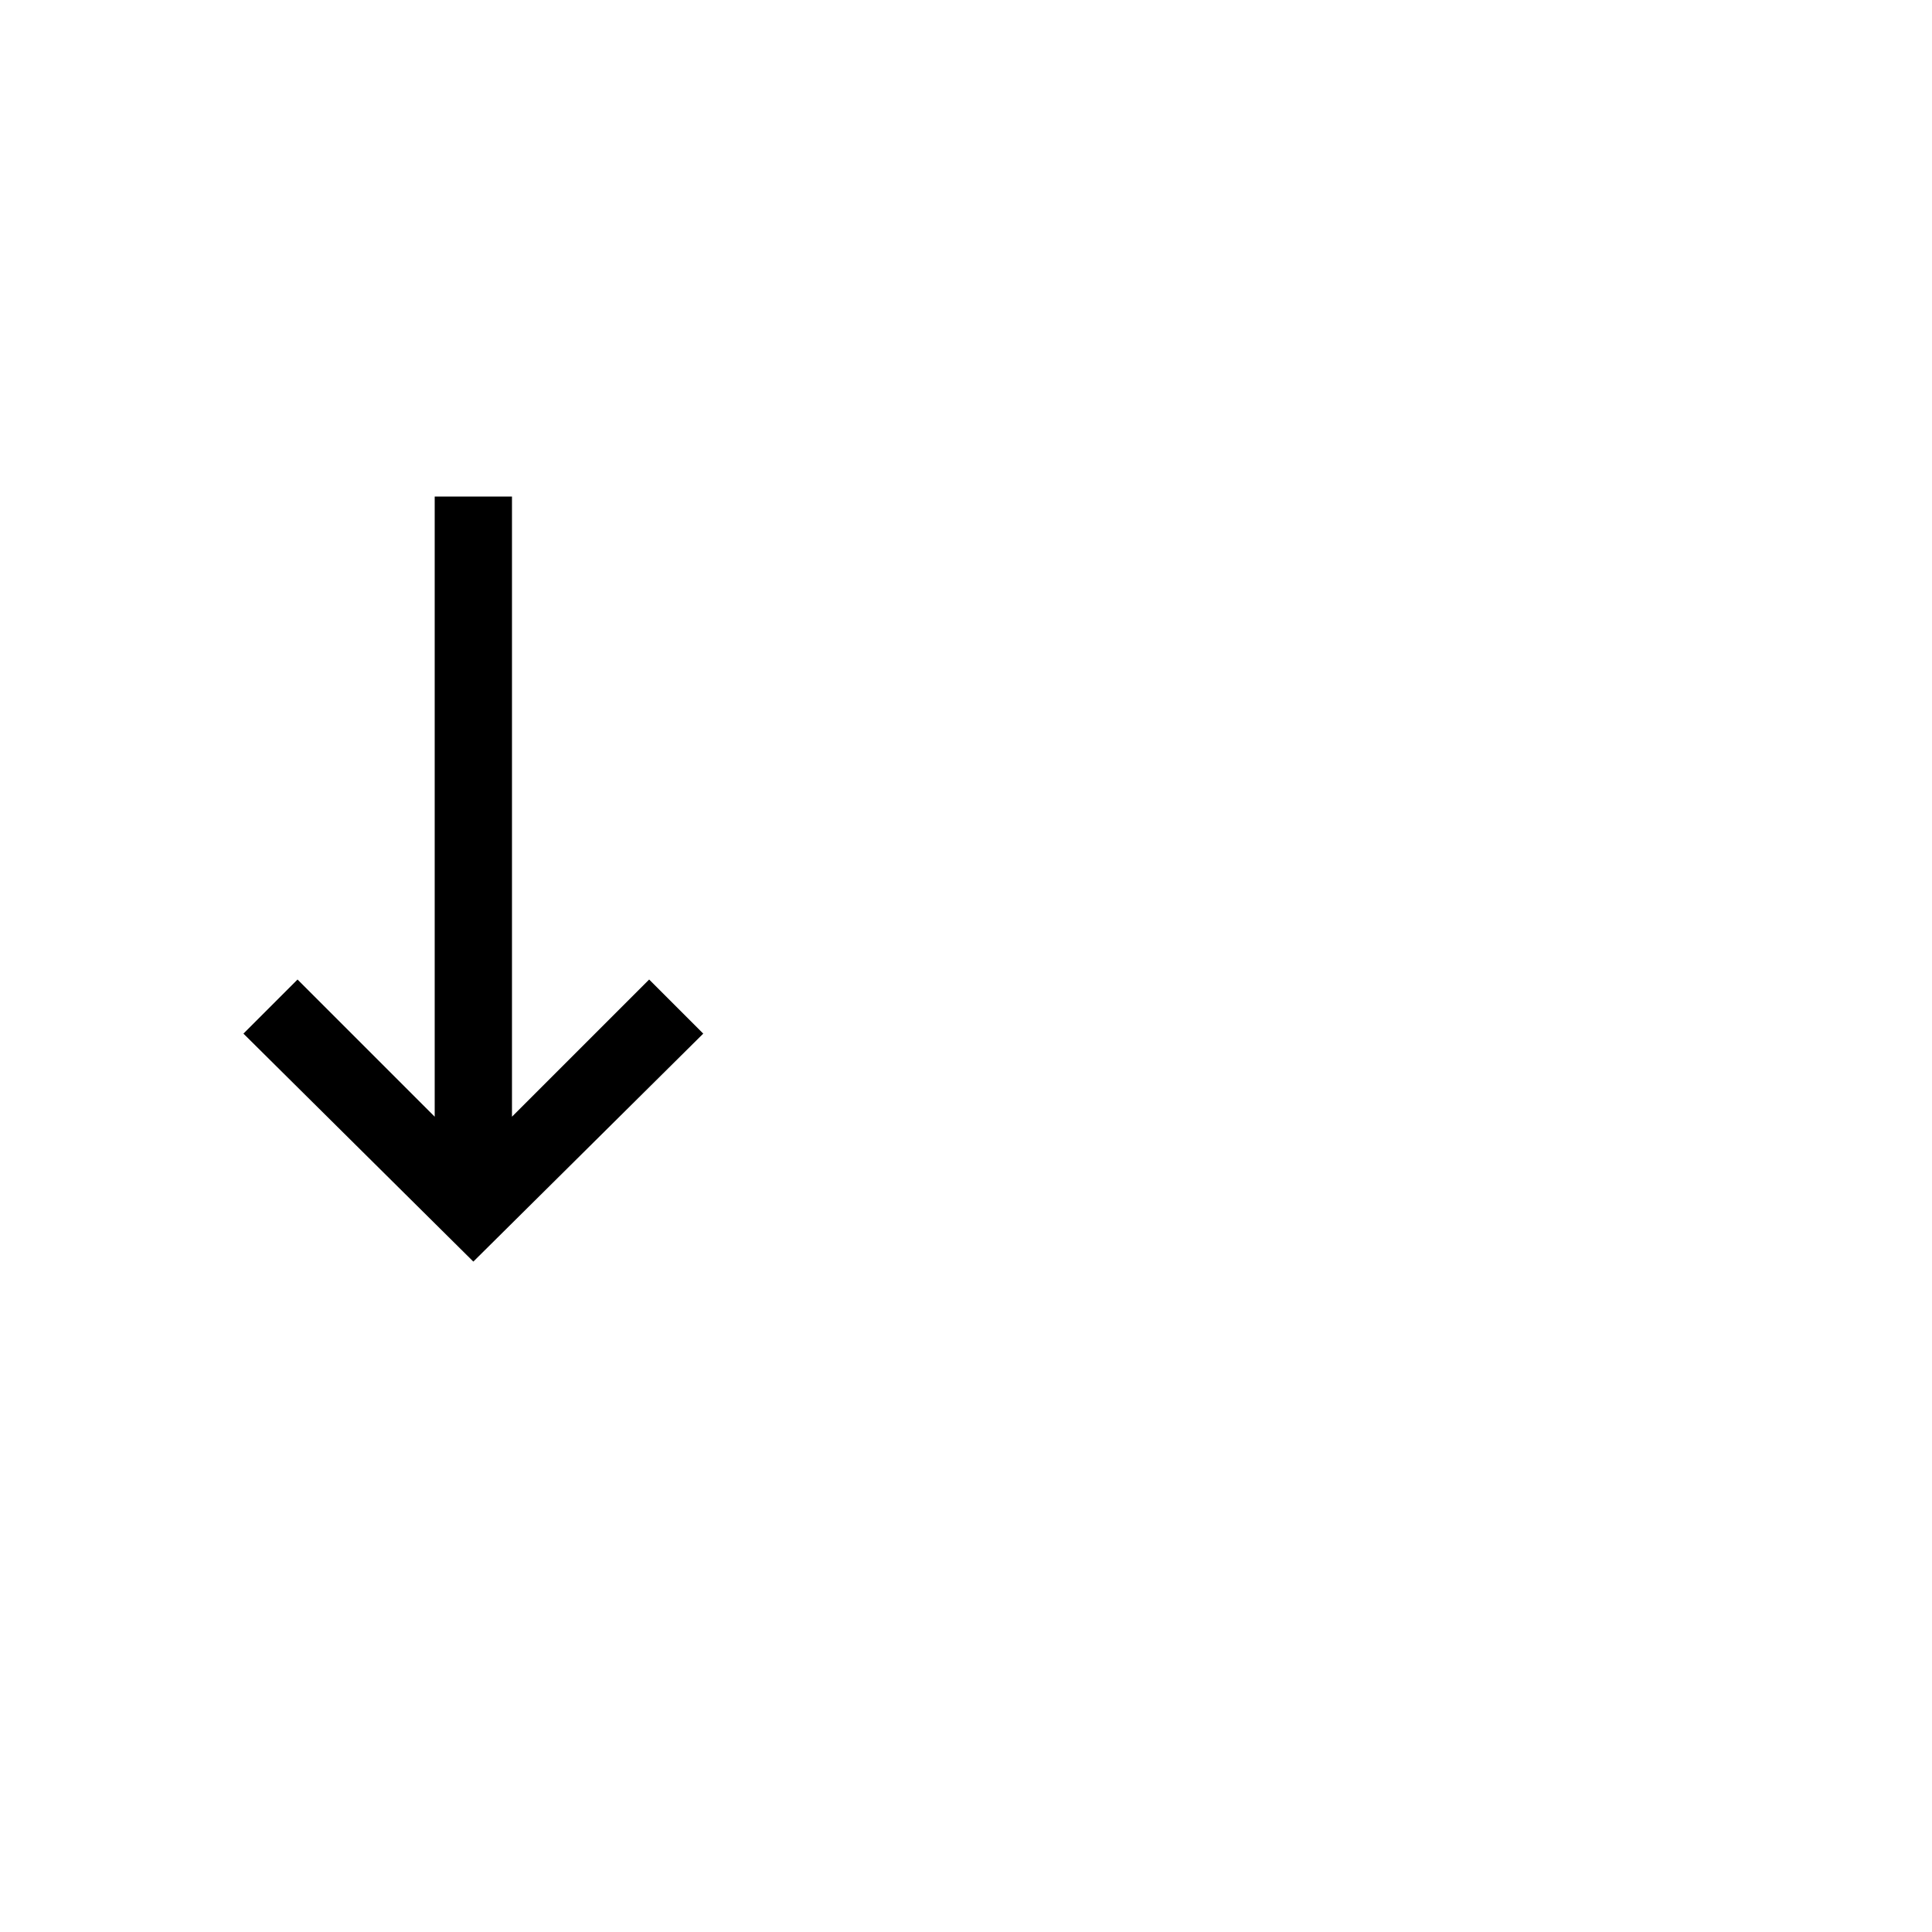 <?xml version="1.0" encoding="UTF-8" standalone="no"?>
<!-- Created with Inkscape (http://www.inkscape.org/) -->

<svg
   xmlns:dc="http://purl.org/dc/elements/1.1/"
   xmlns:cc="http://creativecommons.org/ns#"
   xmlns:rdf="http://www.w3.org/1999/02/22-rdf-syntax-ns#"
   xmlns:svg="http://www.w3.org/2000/svg"
   xmlns="http://www.w3.org/2000/svg"
   version="1.1"
   width="100"
   height="100"
   viewBox="0 -200 1000 1000"
   id="svg3001">
  <defs
     id="defs3009" />
  <g
     transform="matrix(1,0,0,-1,0,800)"
     id="g3003">
    <path
       d="m 225,422 v 321 h 40 V 422 l 71,71 28,-28 -119,-118 -119,118 28,28 z"
       id="path3005"
       style="fill:currentColor" />
  </g>
</svg>
